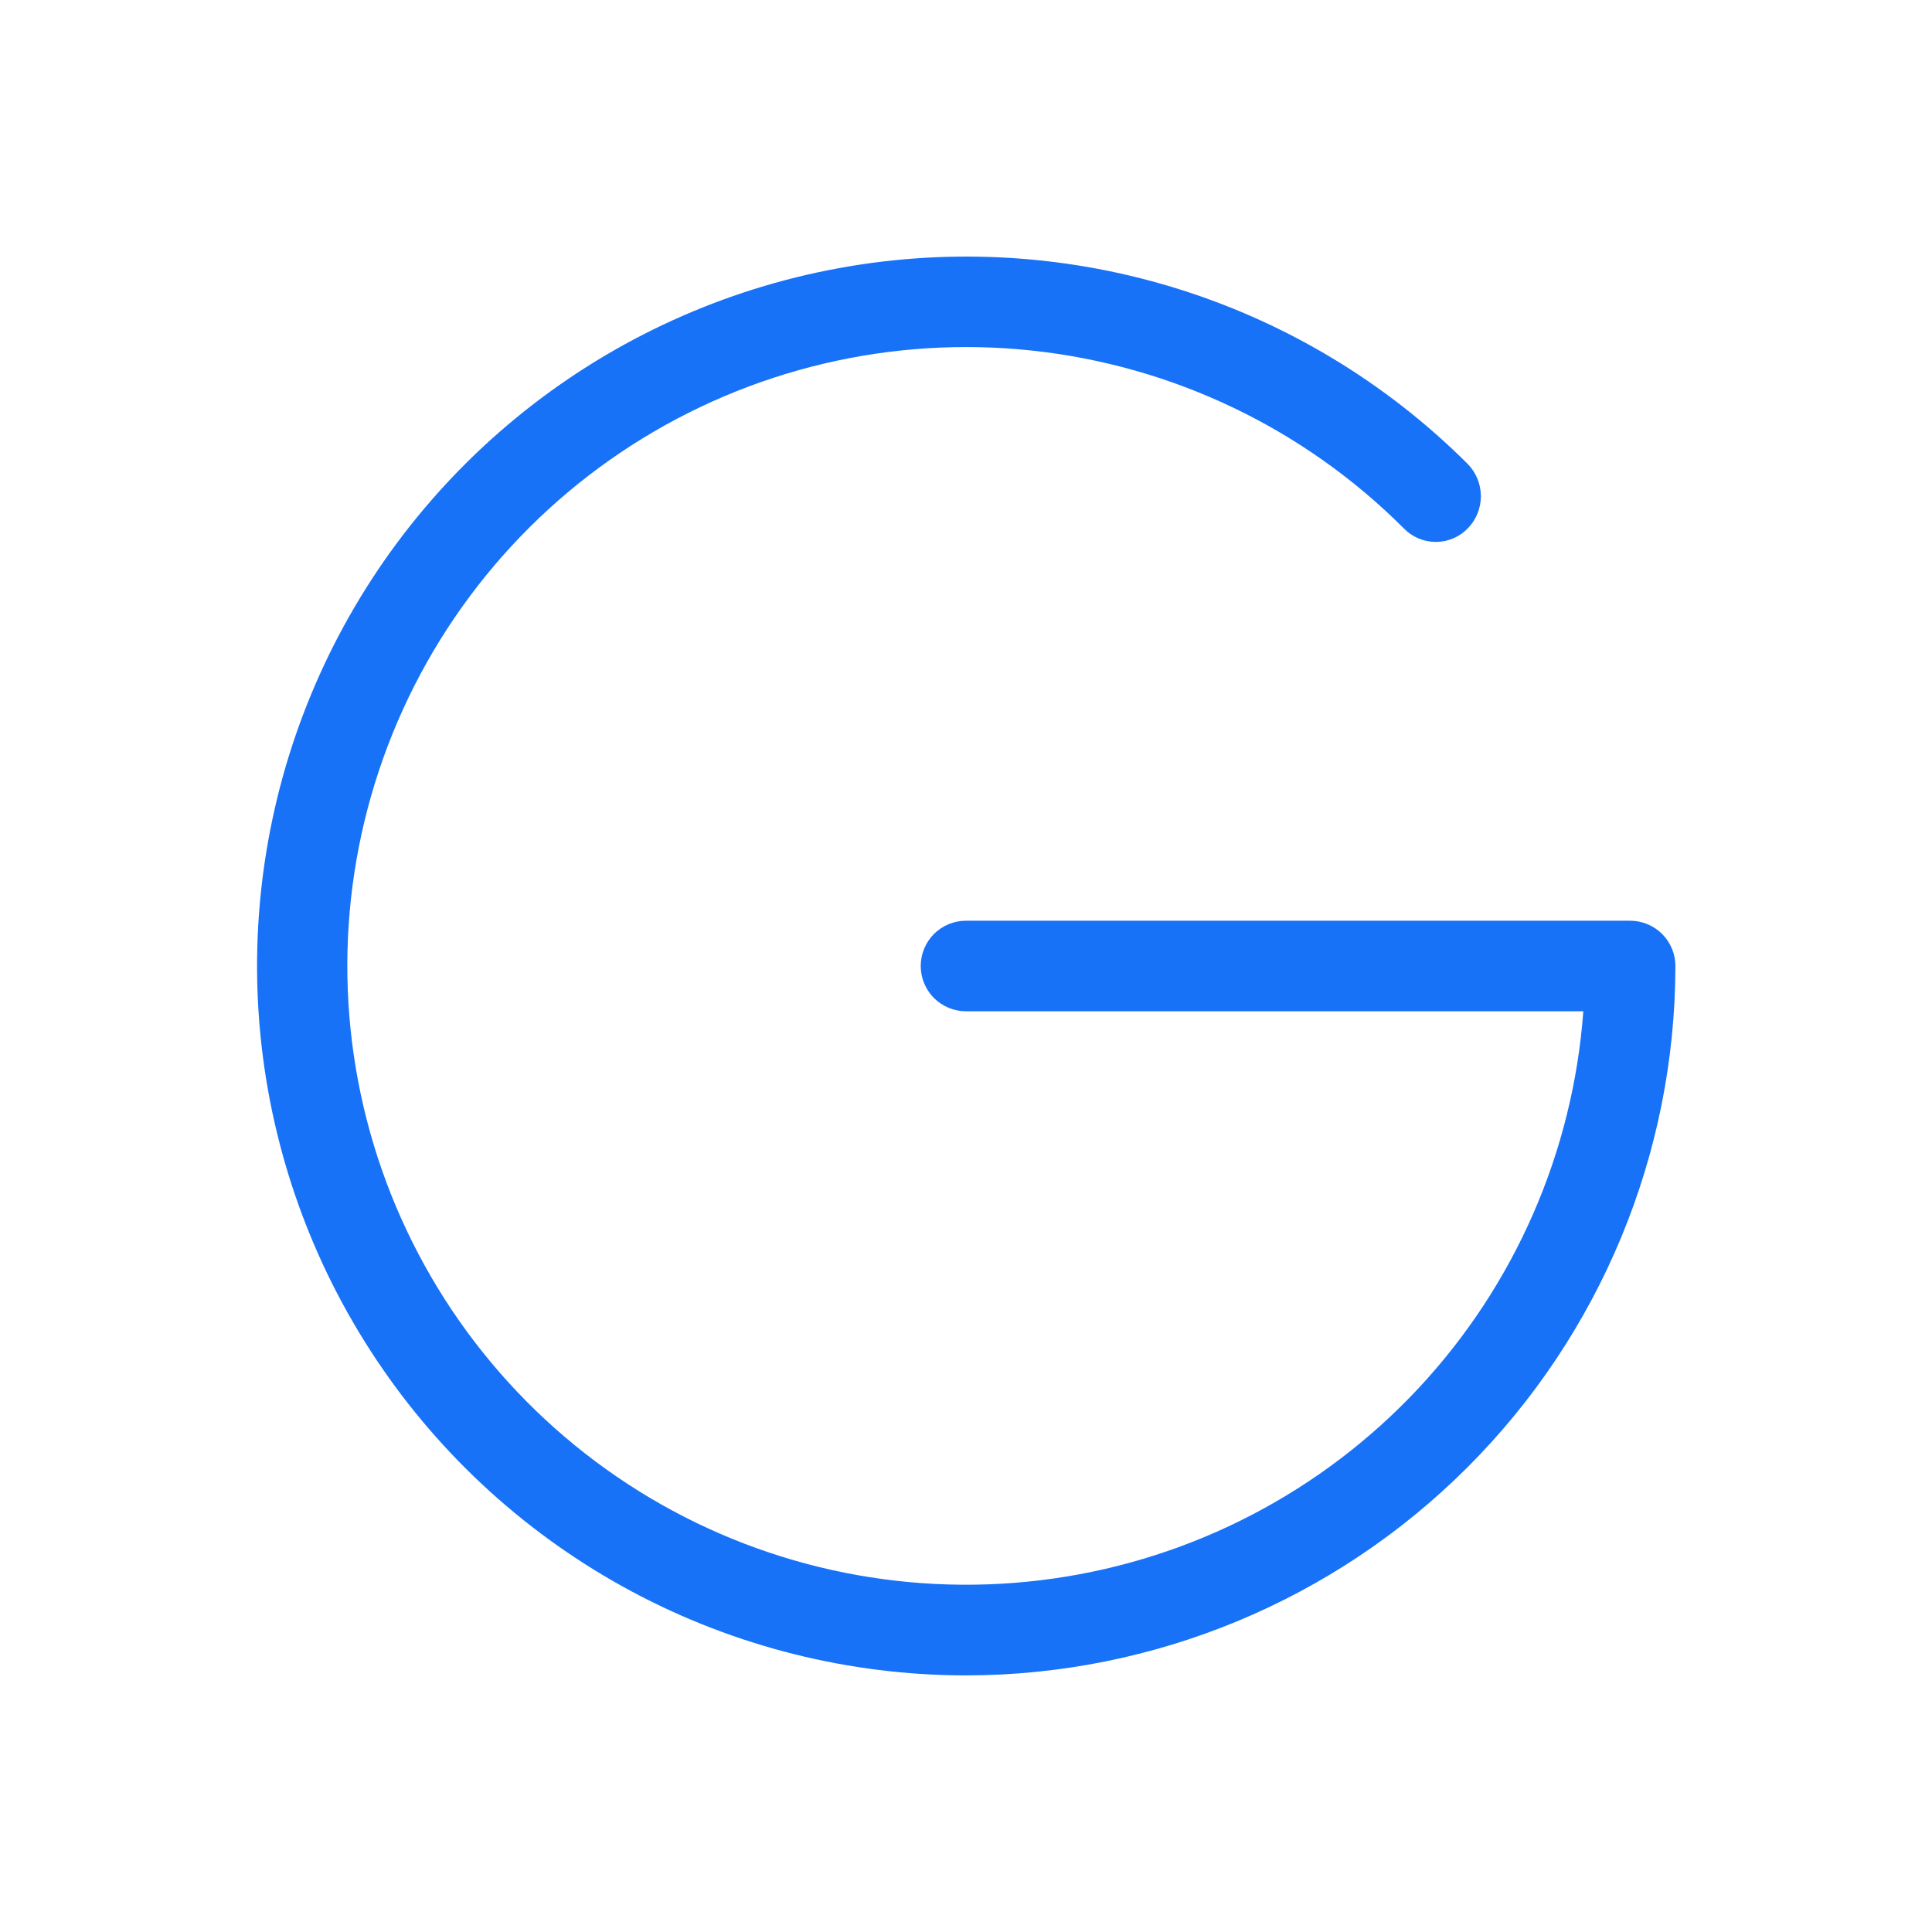 <svg width="48" height="48" viewBox="0 0 48 48" fill="none" xmlns="http://www.w3.org/2000/svg">
<path d="M24 41.625C21.102 41.623 18.25 40.907 15.695 39.539C13.141 38.172 10.962 36.196 9.354 33.786C7.745 31.376 6.755 28.607 6.471 25.723C6.188 22.84 6.62 19.93 7.729 17.254C8.838 14.577 10.59 12.214 12.83 10.376C15.07 8.538 17.728 7.28 20.57 6.714C23.412 6.148 26.349 6.292 29.123 7.132C31.896 7.972 34.419 9.483 36.469 11.531C36.676 11.745 36.792 12.031 36.792 12.328C36.792 12.626 36.676 12.912 36.469 13.125C36.365 13.232 36.242 13.317 36.105 13.376C35.968 13.434 35.821 13.464 35.672 13.464C35.523 13.464 35.376 13.434 35.239 13.376C35.102 13.317 34.978 13.232 34.875 13.125C32.394 10.644 29.139 9.087 25.65 8.711C22.162 8.335 18.65 9.164 15.697 11.059C12.745 12.955 10.53 15.803 9.419 19.132C8.309 22.46 8.37 26.068 9.593 29.357C10.816 32.645 13.127 35.416 16.142 37.211C19.157 39.005 22.696 39.713 26.169 39.219C29.643 38.725 32.843 37.058 35.239 34.494C37.634 31.93 39.08 28.624 39.337 25.125H24C23.702 25.125 23.416 25.006 23.204 24.796C22.994 24.584 22.875 24.298 22.875 24C22.875 23.702 22.994 23.416 23.204 23.204C23.416 22.994 23.702 22.875 24 22.875H40.5C40.798 22.875 41.084 22.994 41.295 23.204C41.507 23.416 41.625 23.702 41.625 24C41.62 28.673 39.761 33.153 36.457 36.457C33.153 39.761 28.673 41.62 24 41.625Z" fill="#1772F8"/>
</svg>
